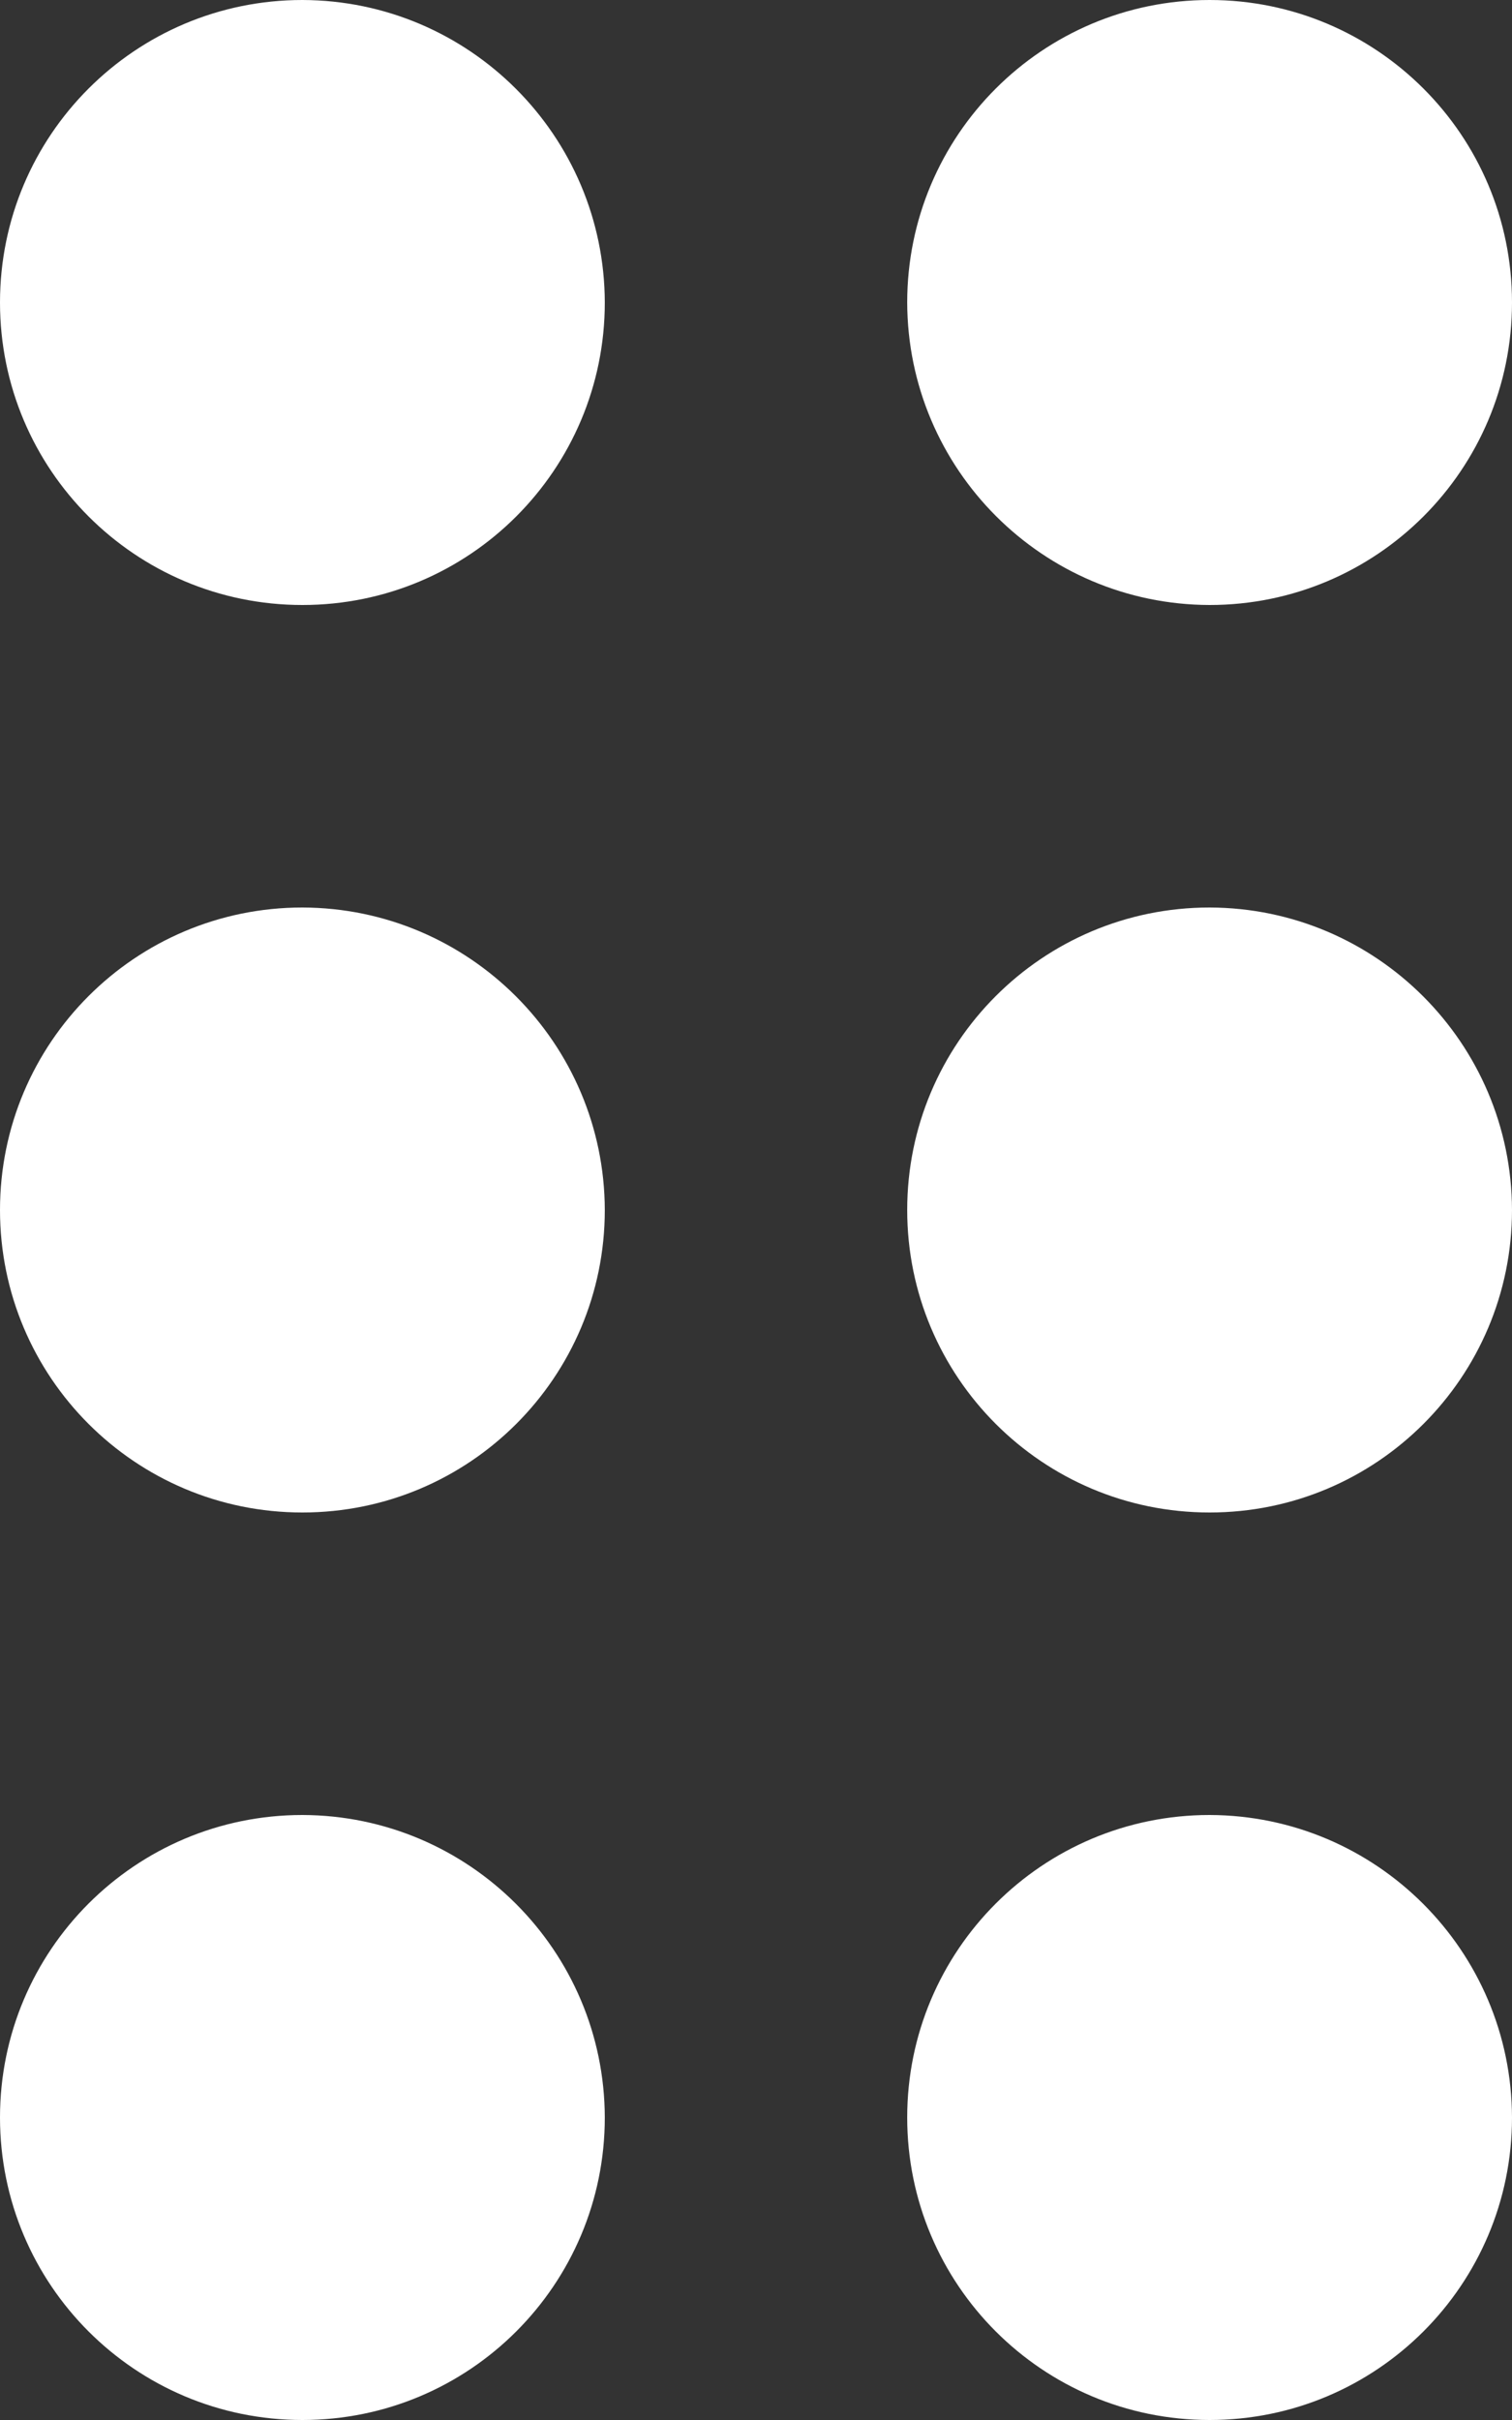 <svg xmlns="http://www.w3.org/2000/svg" width="10" height="16" viewBox="0 0 10 16"><rect x="0" y="0" width="10" height="16" fill="#333333" stroke="none"/><path fill="#FFF" d="M4,14 C4,15.105 3.105,16 2,16 C0.895,16 0,15.105 0,14 C0,12.895 0.895,12 2,12 C3.103,12.003 3.997,12.897 4,14 L4,14 Z M2,6 C0.895,6 0,6.895 0,8 C0,9.105 0.895,10 2,10 C3.105,10 4,9.105 4,8 C3.997,6.897 3.103,6.003 2,6 Z M2,0 C0.895,0 0,0.895 0,2 C0,3.105 0.895,4 2,4 C3.105,4 4,3.105 4,2 C3.997,0.897 3.103,0.003 2,0 Z M8,4 C9.105,4 10,3.105 10,2 C10,0.895 9.105,0 8,0 C6.895,0 6,0.895 6,2 C6.003,3.103 6.897,3.997 8,4 Z M8,6 C6.895,6 6,6.895 6,8 C6,9.105 6.895,10 8,10 C9.105,10 10,9.105 10,8 C9.997,6.897 9.103,6.003 8,6 Z M8,12 C6.895,12 6,12.895 6,14 C6,15.105 6.895,16 8,16 C9.105,16 10,15.105 10,14 C9.997,12.897 9.103,12.003 8,12 L8,12 Z"/></svg>